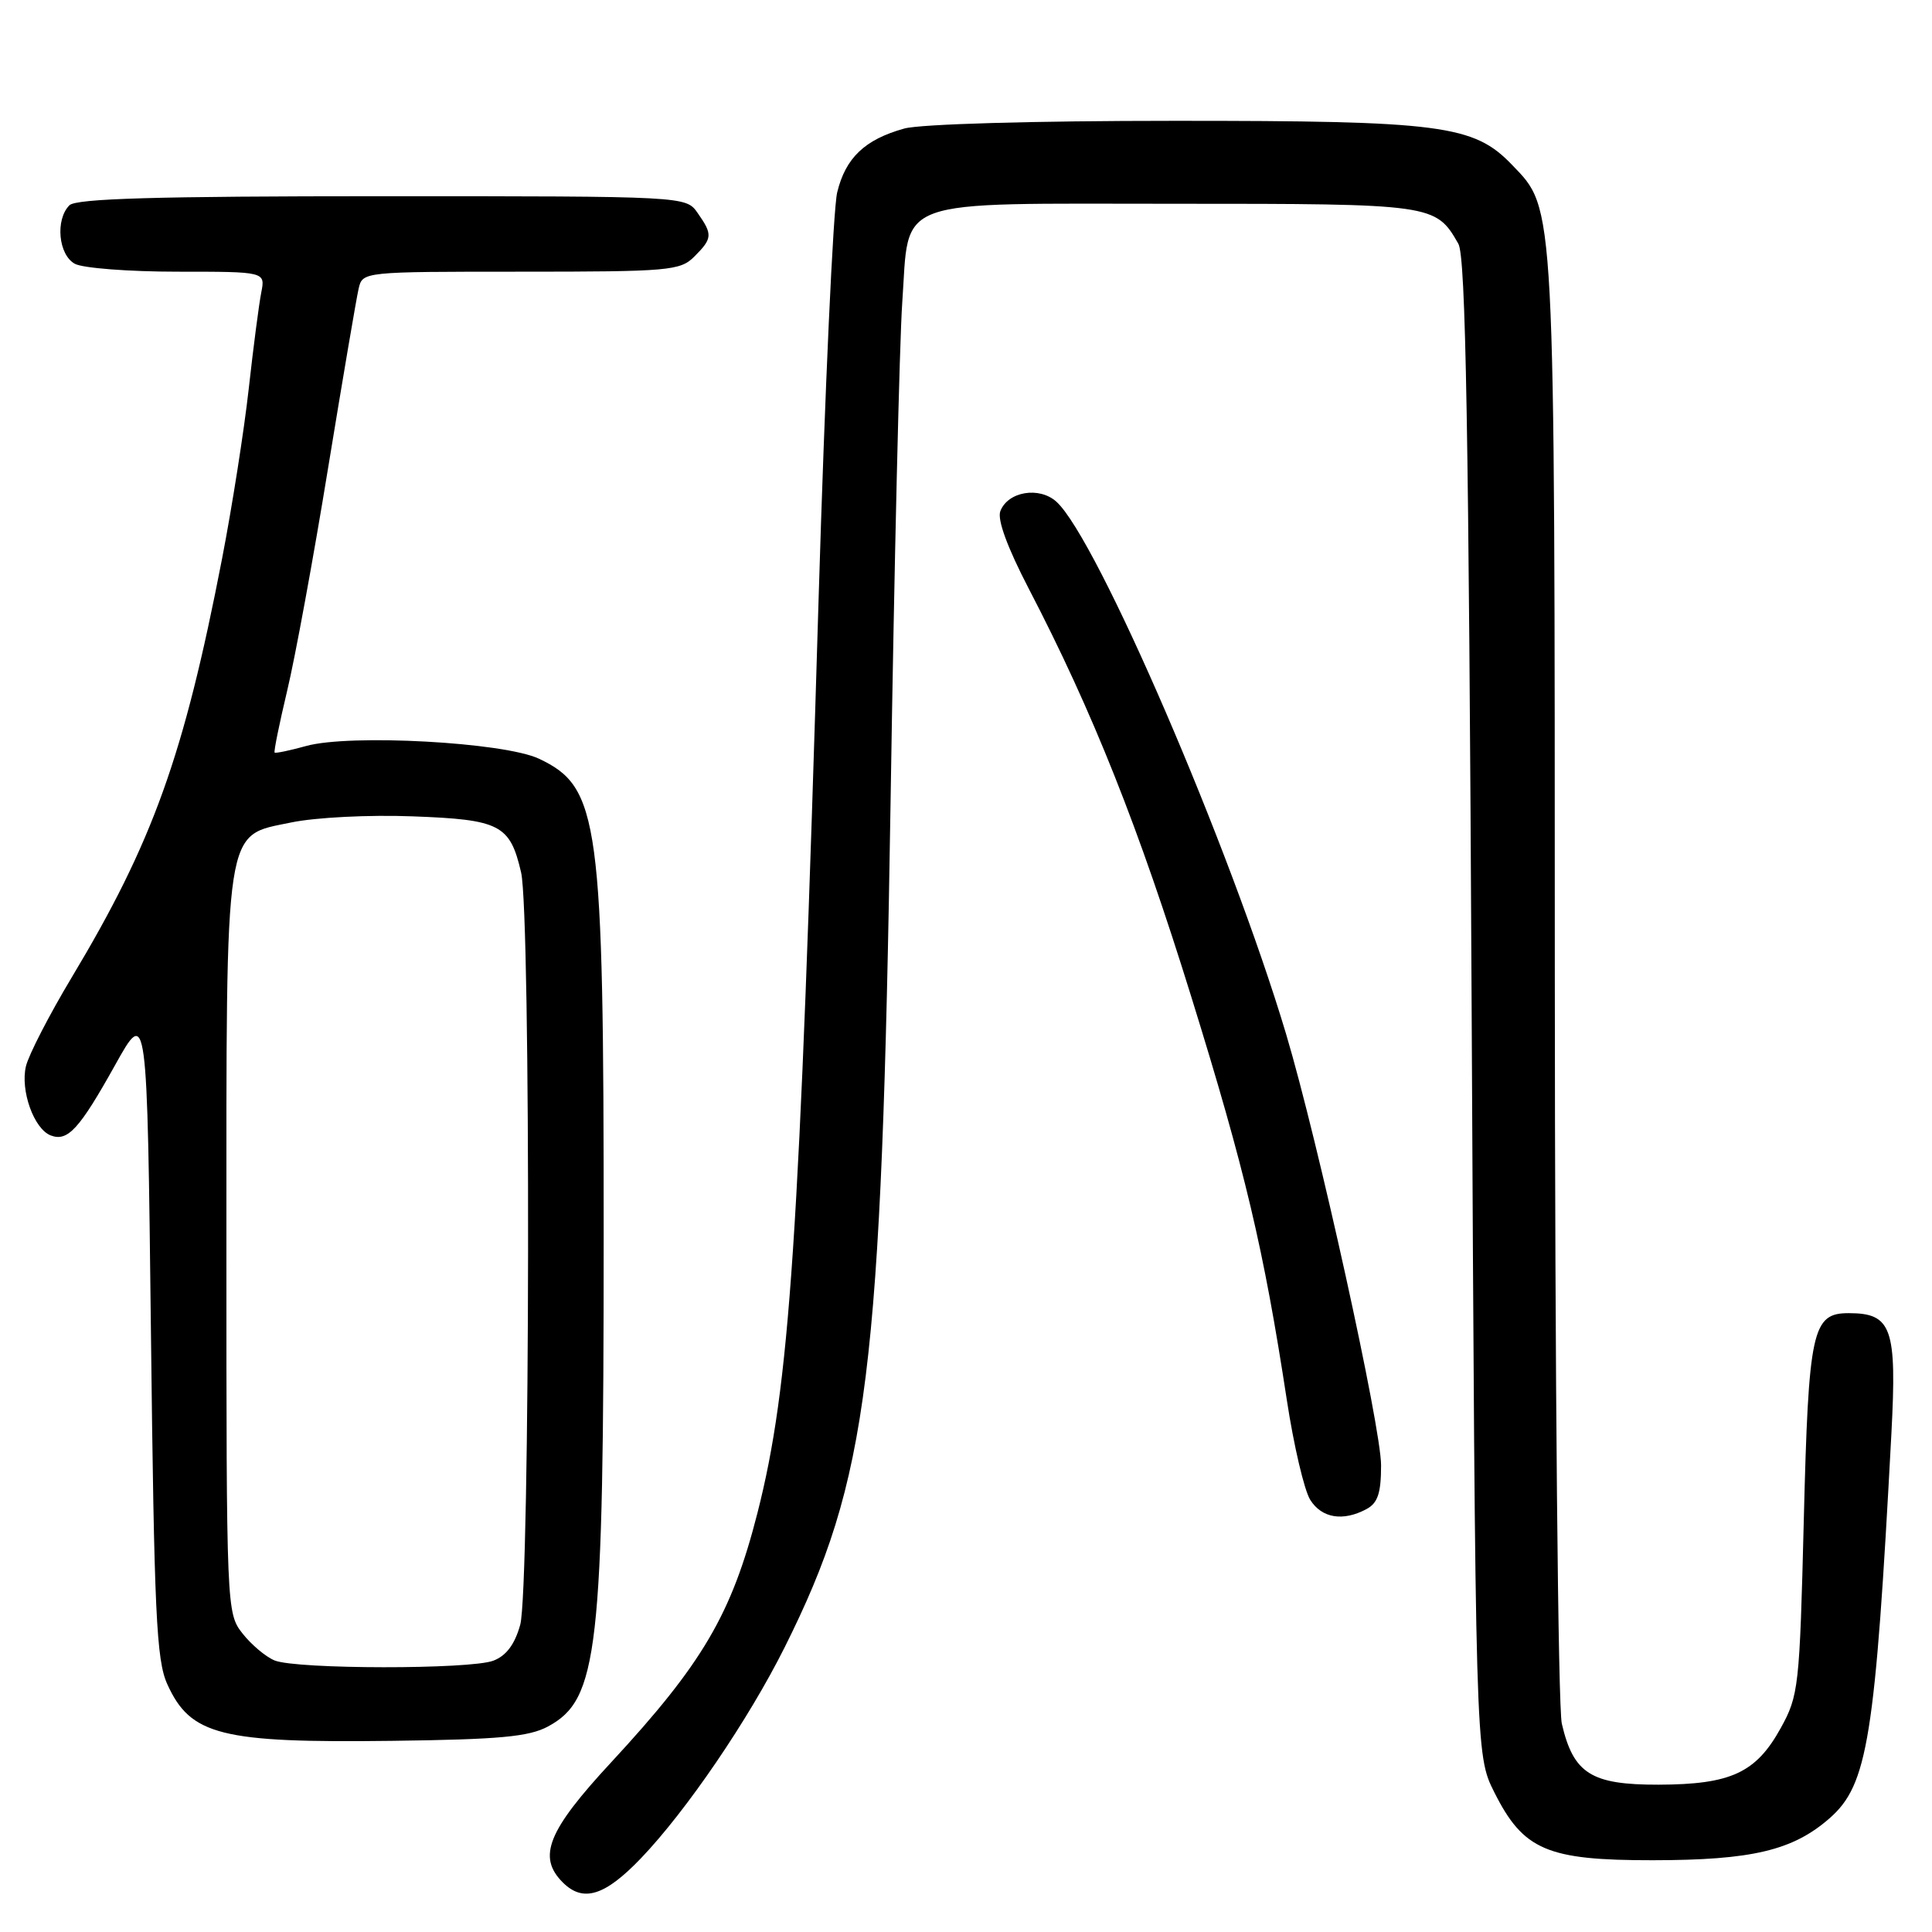 <?xml version="1.0" encoding="UTF-8" standalone="no"?>
<!DOCTYPE svg PUBLIC "-//W3C//DTD SVG 1.1//EN" "http://www.w3.org/Graphics/SVG/1.1/DTD/svg11.dtd" >
<svg xmlns="http://www.w3.org/2000/svg" xmlns:xlink="http://www.w3.org/1999/xlink" version="1.1" viewBox="0 0 256 256">
 <g >
 <path fill="currentColor"
d=" M 84.93 246.23 C 90.97 239.92 99.18 227.86 103.98 218.26 C 115.08 196.04 116.81 182.19 118.01 106.00 C 118.49 74.92 119.19 45.29 119.55 40.15 C 120.54 25.99 117.75 27.00 155.78 27.00 C 189.94 27.00 190.23 27.04 193.24 32.30 C 194.22 34.01 194.61 56.56 195.00 133.50 C 195.50 232.50 195.50 232.50 198.00 237.48 C 201.85 245.16 204.99 246.50 219.00 246.49 C 232.16 246.48 237.57 245.19 242.44 240.92 C 247.49 236.48 248.47 230.39 250.62 189.96 C 251.36 175.95 250.67 174.00 244.96 174.00 C 240.12 174.00 239.64 176.21 239.01 201.50 C 238.46 223.57 238.33 224.68 235.95 228.99 C 232.68 234.91 229.35 236.45 219.78 236.48 C 210.84 236.50 208.49 235.02 206.95 228.40 C 206.45 226.22 206.04 182.50 206.02 129.41 C 206.00 25.75 206.11 27.85 200.35 21.84 C 195.29 16.56 190.99 16.00 155.57 16.01 C 136.87 16.01 121.97 16.44 119.83 17.03 C 114.60 18.48 112.04 20.91 110.93 25.50 C 110.40 27.70 109.30 51.77 108.48 79.00 C 105.93 164.61 104.66 183.62 100.36 200.50 C 96.94 213.89 93.10 220.43 80.99 233.51 C 72.57 242.59 71.18 246.04 74.57 249.43 C 77.26 252.12 80.14 251.23 84.93 246.23 Z  M 72.61 228.77 C 79.27 225.18 79.99 218.87 79.99 163.80 C 80.00 108.64 79.42 104.32 71.43 100.54 C 66.82 98.35 46.37 97.23 40.56 98.85 C 38.39 99.45 36.51 99.84 36.39 99.72 C 36.26 99.59 37.01 95.91 38.05 91.53 C 39.10 87.16 41.54 73.89 43.47 62.04 C 45.41 50.19 47.23 39.49 47.52 38.25 C 48.04 36.00 48.08 36.00 69.02 36.00 C 88.67 36.00 90.13 35.87 92.00 34.00 C 94.41 31.59 94.45 31.08 92.44 28.22 C 90.89 26.00 90.89 26.00 50.64 26.00 C 20.68 26.00 10.09 26.31 9.20 27.20 C 7.30 29.10 7.74 33.79 9.93 34.96 C 11.00 35.53 17.11 36.00 23.51 36.00 C 35.16 36.00 35.16 36.00 34.62 38.75 C 34.32 40.26 33.57 46.00 32.96 51.50 C 32.35 57.00 30.76 67.12 29.43 74.00 C 24.36 100.17 20.26 111.58 9.51 129.50 C 6.54 134.45 3.81 139.75 3.44 141.27 C 2.67 144.48 4.49 149.59 6.72 150.45 C 8.97 151.31 10.51 149.63 15.25 141.13 C 19.50 133.50 19.50 133.50 20.00 176.50 C 20.43 213.77 20.72 219.99 22.17 223.17 C 25.24 229.94 29.27 230.96 52.00 230.67 C 66.18 230.49 70.09 230.13 72.61 228.77 Z  M 181.07 199.96 C 182.56 199.16 183.00 197.85 183.00 194.16 C 183.00 189.08 174.65 151.21 170.41 137.00 C 163.00 112.24 145.36 71.35 139.98 66.48 C 137.71 64.43 133.55 65.12 132.55 67.73 C 132.12 68.84 133.49 72.56 136.31 77.99 C 144.79 94.30 150.90 109.65 157.88 132.17 C 164.99 155.08 167.45 165.48 170.51 185.50 C 171.43 191.55 172.83 197.51 173.62 198.75 C 175.15 201.17 177.96 201.63 181.07 199.96 Z  M 36.39 220.02 C 35.23 219.55 33.31 217.94 32.14 216.45 C 30.02 213.76 30.00 213.26 30.00 165.33 C 30.00 108.53 29.65 110.84 38.59 108.98 C 41.81 108.31 48.90 107.95 54.66 108.17 C 66.28 108.60 67.58 109.27 69.05 115.61 C 70.35 121.22 70.25 210.57 68.93 215.30 C 68.21 217.89 67.08 219.40 65.37 220.05 C 62.30 221.22 39.30 221.20 36.39 220.02 Z "/>
</g>
</svg>